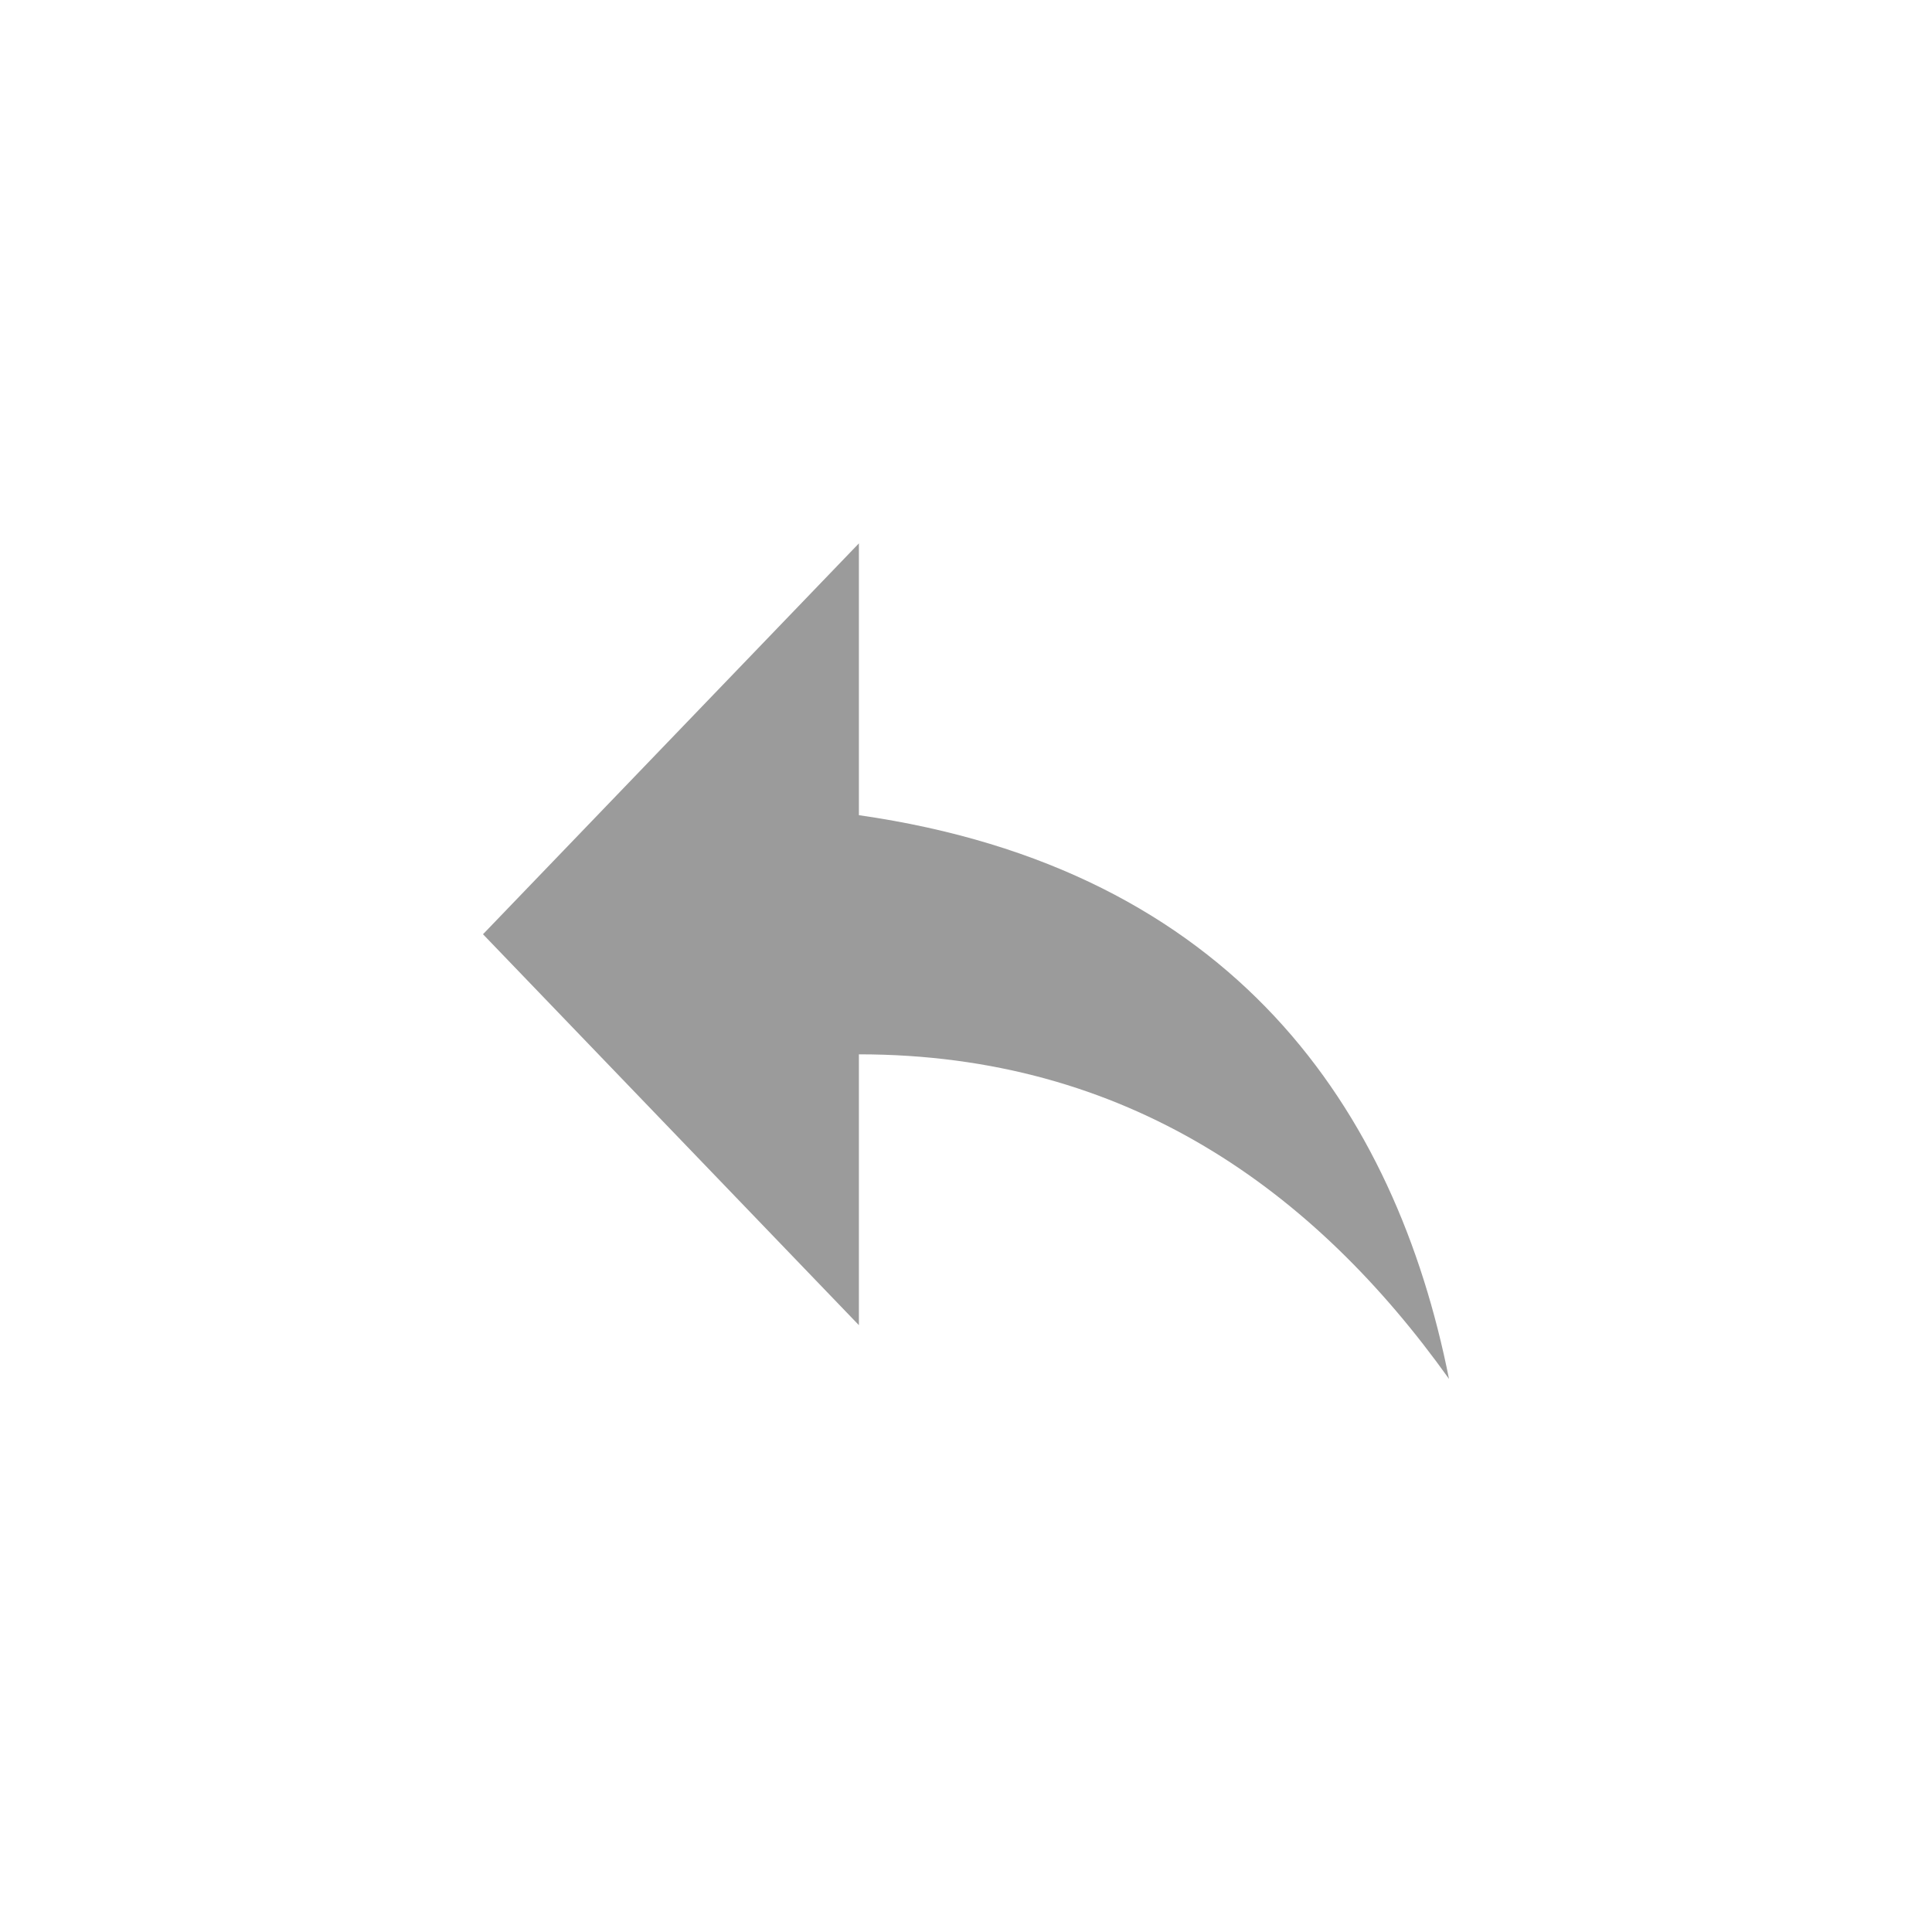 <svg xmlns="http://www.w3.org/2000/svg" width="32" height="32" viewBox="0 0 32 32">
  <path fill="#9B9B9B" fill-rule="evenodd" d="M17.774,9 L24,15.474 L17.774,21.949 L17.774,17.463 C13.329,17.463 10.222,19.727 8,22.839 C8.885,18.394 11.555,14.392 17.774,13.502 L17.774,9 Z" transform="matrix(-1 0 0 1 32 0)"/>
</svg>
